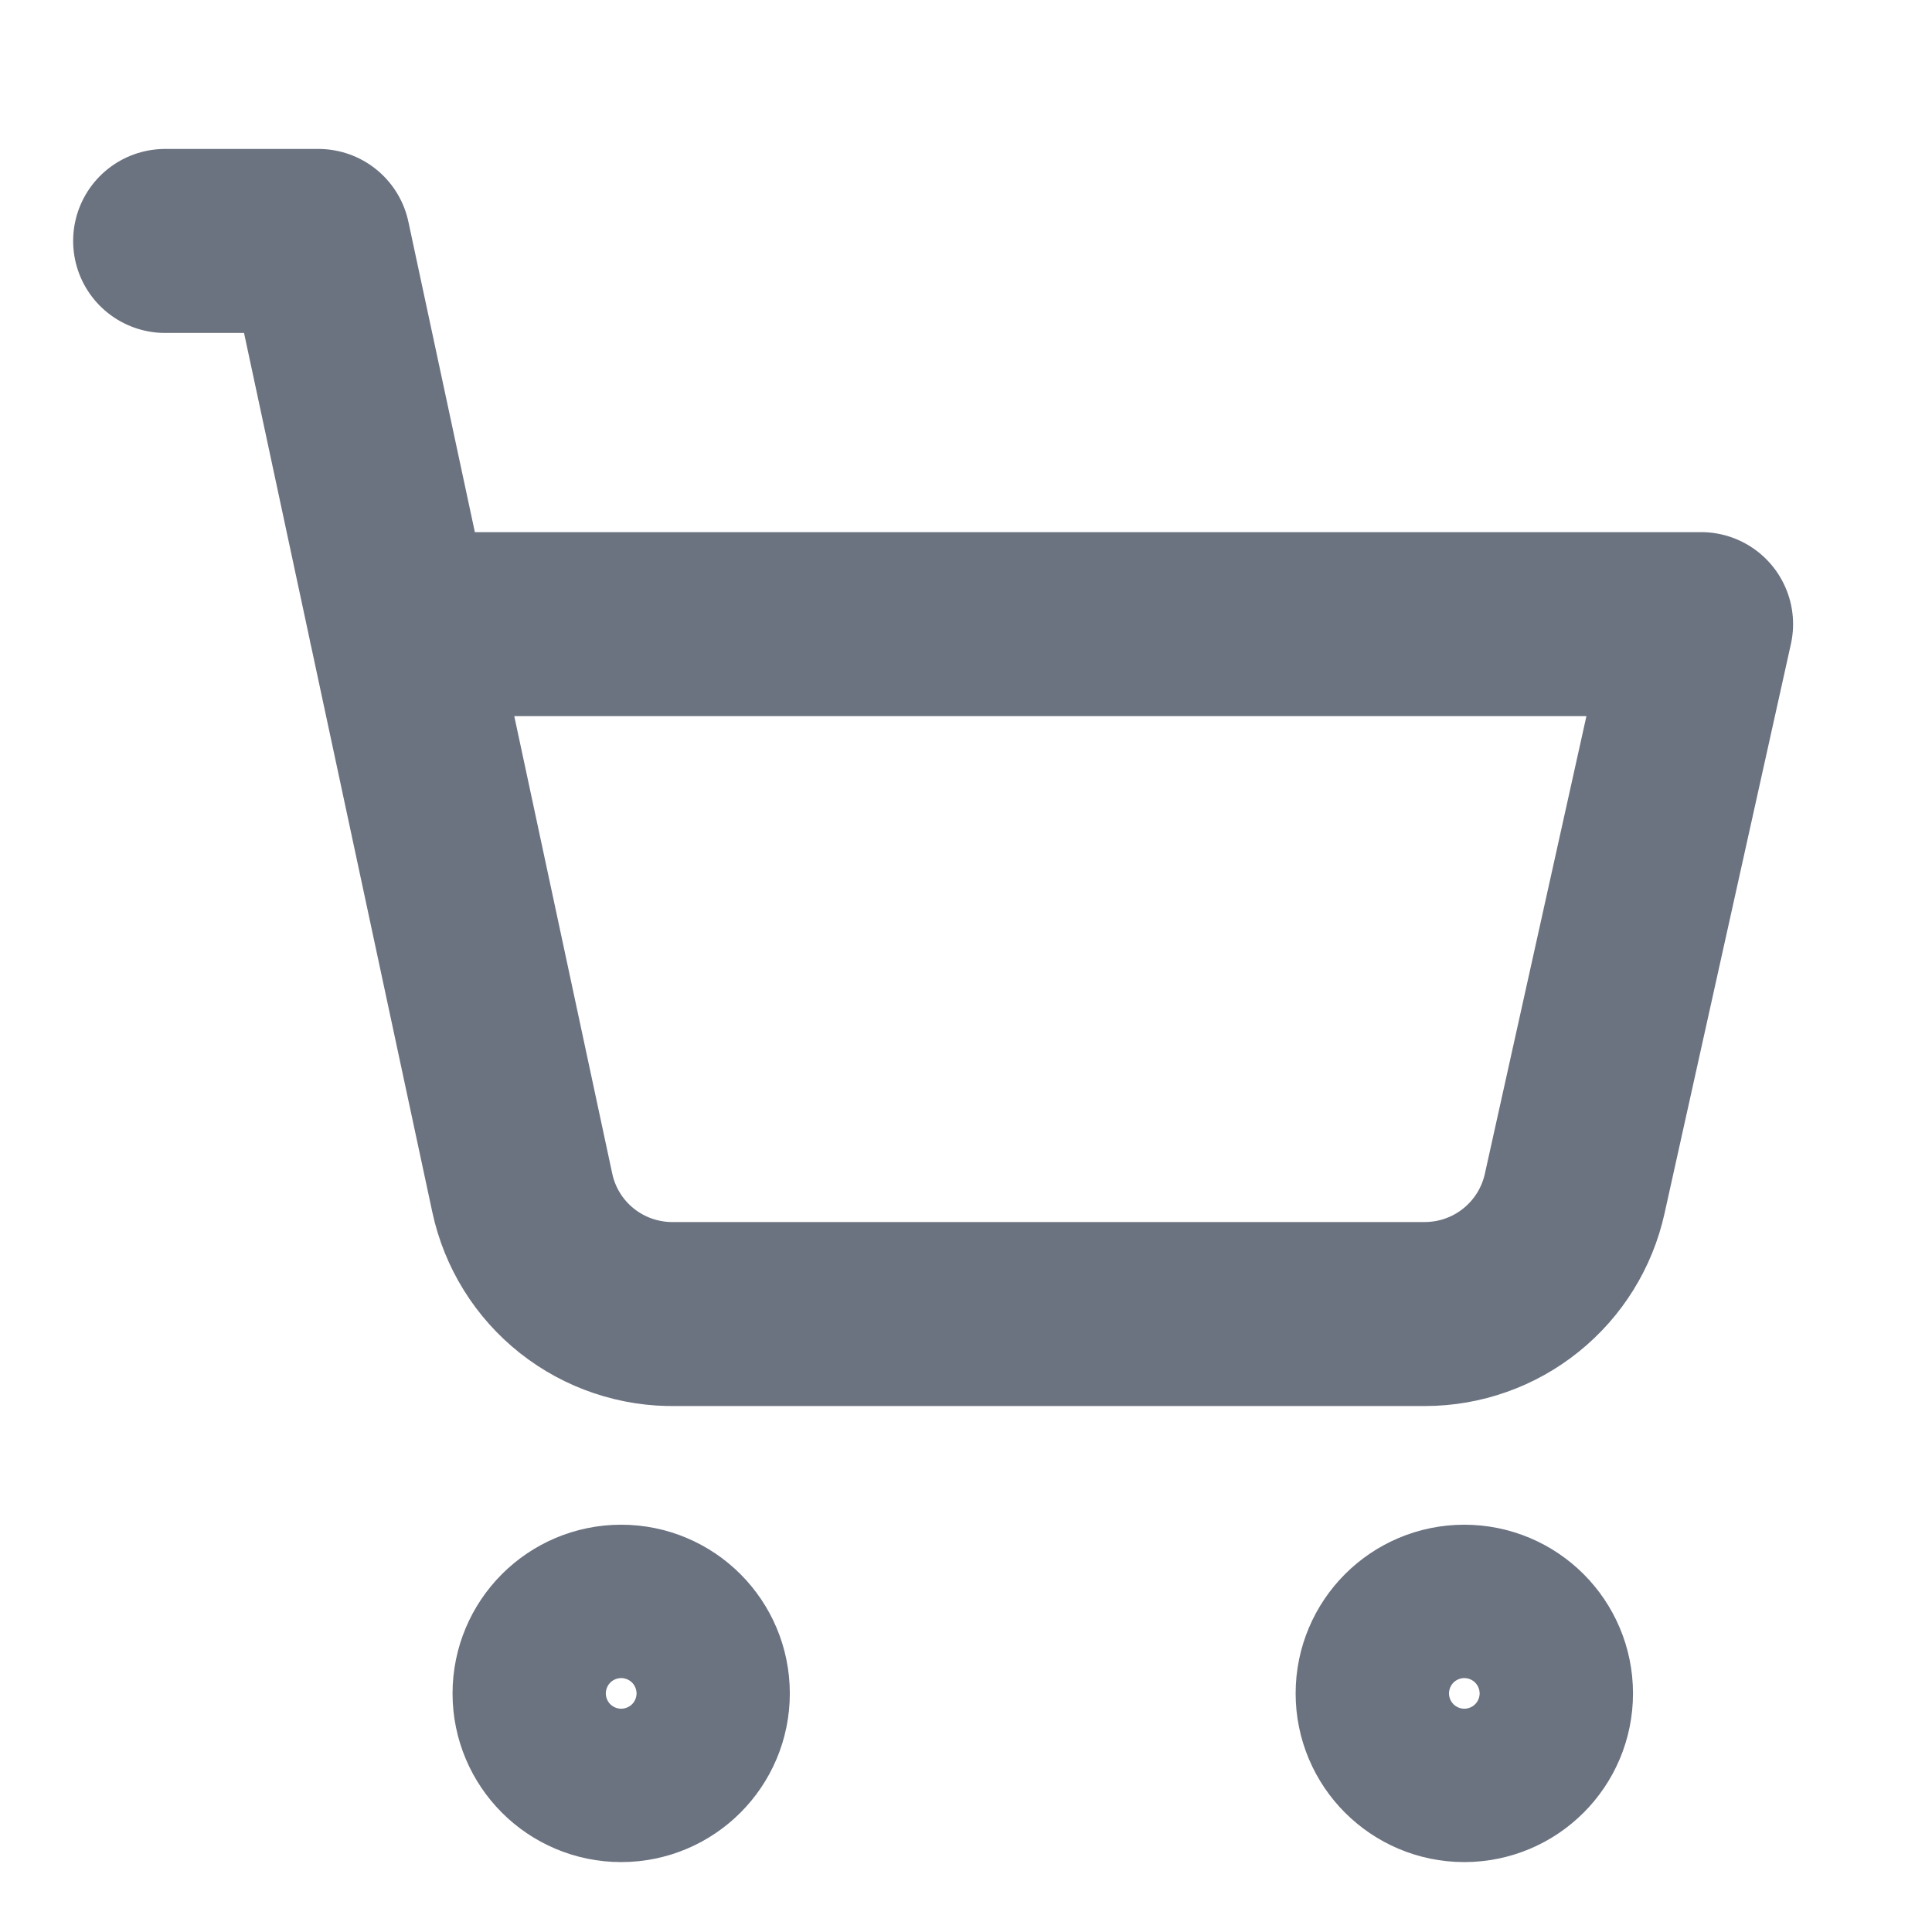 <svg width="21" height="21" viewBox="0 0 21 21" fill="none" xmlns="http://www.w3.org/2000/svg">
<g clip-path="url(#clip0_36_3275)">
<path d="M6.752 19.24C7.212 19.24 7.585 18.867 7.585 18.407C7.585 17.946 7.212 17.573 6.752 17.573C6.292 17.573 5.919 17.946 5.919 18.407C5.919 18.867 6.292 19.24 6.752 19.24Z" stroke="#6B7280" stroke-width="2" stroke-linecap="round" stroke-linejoin="round"/>
<path d="M15.916 19.24C16.377 19.24 16.75 18.867 16.75 18.407C16.75 17.946 16.377 17.573 15.916 17.573C15.456 17.573 15.083 17.946 15.083 18.407C15.083 18.867 15.456 19.24 15.916 19.24Z" stroke="#6B7280" stroke-width="2" stroke-linecap="round" stroke-linejoin="round"/>
<path d="M1.795 2.619H3.461L5.677 12.966C5.758 13.345 5.969 13.684 6.273 13.924C6.577 14.164 6.956 14.291 7.343 14.283H15.491C15.87 14.282 16.238 14.152 16.533 13.914C16.829 13.676 17.034 13.345 17.116 12.975L18.49 6.784H4.352" stroke="#6B7280" stroke-width="2" stroke-linecap="round" stroke-linejoin="round"/>
</g>
<defs>
<clipPath id="clip0_36_3275">
<rect width="19.995" height="19.995" fill="white" transform="translate(0.087 0.911)"/>
</clipPath>
</defs>
</svg>
